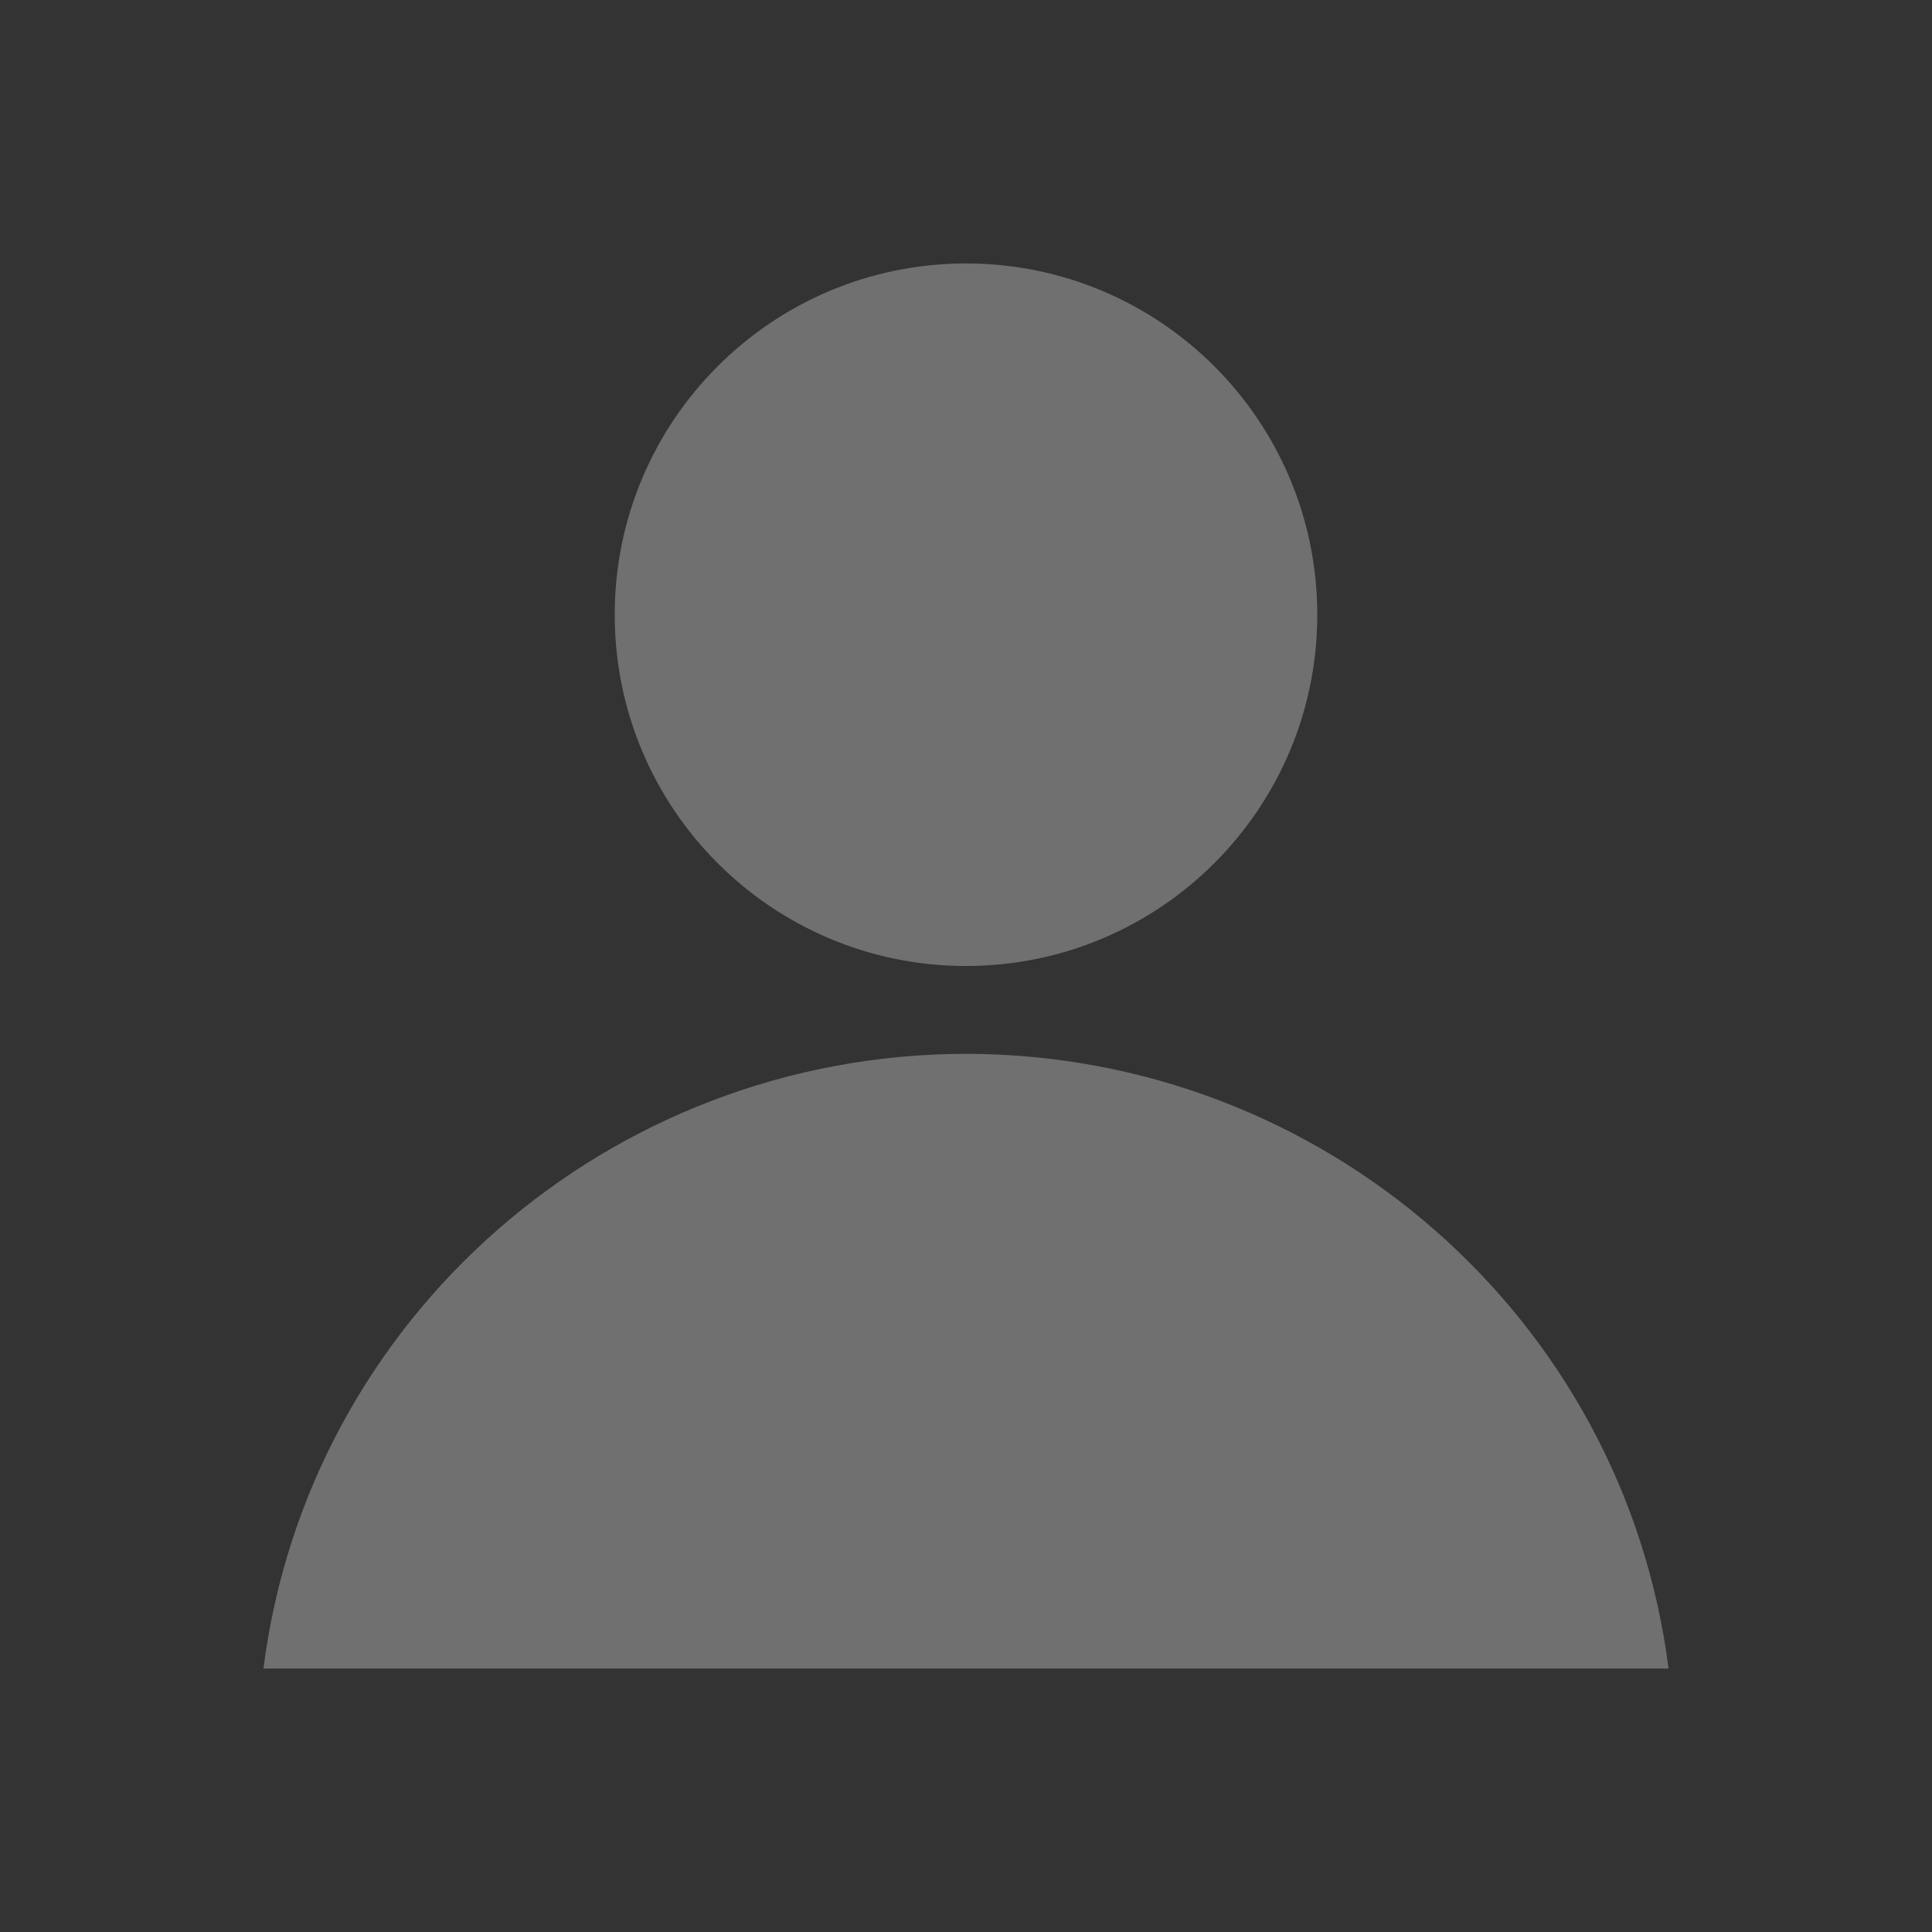 <?xml version="1.0" encoding="UTF-8" standalone="no"?>
<svg
   xmlns:dc="http://purl.org/dc/elements/1.1/"
   xmlns:cc="http://creativecommons.org/ns#"
   xmlns:rdf="http://www.w3.org/1999/02/22-rdf-syntax-ns#"
   xmlns:svg="http://www.w3.org/2000/svg"
   xmlns="http://www.w3.org/2000/svg"
   viewBox="0 0 22 22"
   id="svg2"
   version="1.1">
  <rect x="0" y="0" width="22" height="22" fill="#333333" stroke="none"/>
  <defs
     id="defs18" />
  <path
     style="opacity:0.3;fill:#ffffff;fill-opacity:1"
     d="m 11,3 c -2.209,-5.5e-6 -4,1.791 -4,4 1.66e-5,2.209 1.791,4 4,4 2.209,6e-6 4,-1.791 4,-4 -1.7e-5,-2.209 -1.791,-4 -4,-4 z"
     id="path4307" />
  <path
     style="opacity:0.3;fill:#ffffff;fill-opacity:1"
     d="M 11 12 C 6.935 12.005 3.508 15.004 3 19 L 11 19 L 19 19 C 18.492 15.004 15.065 12.005 11 12 z "
     id="path4150" />
</svg>
